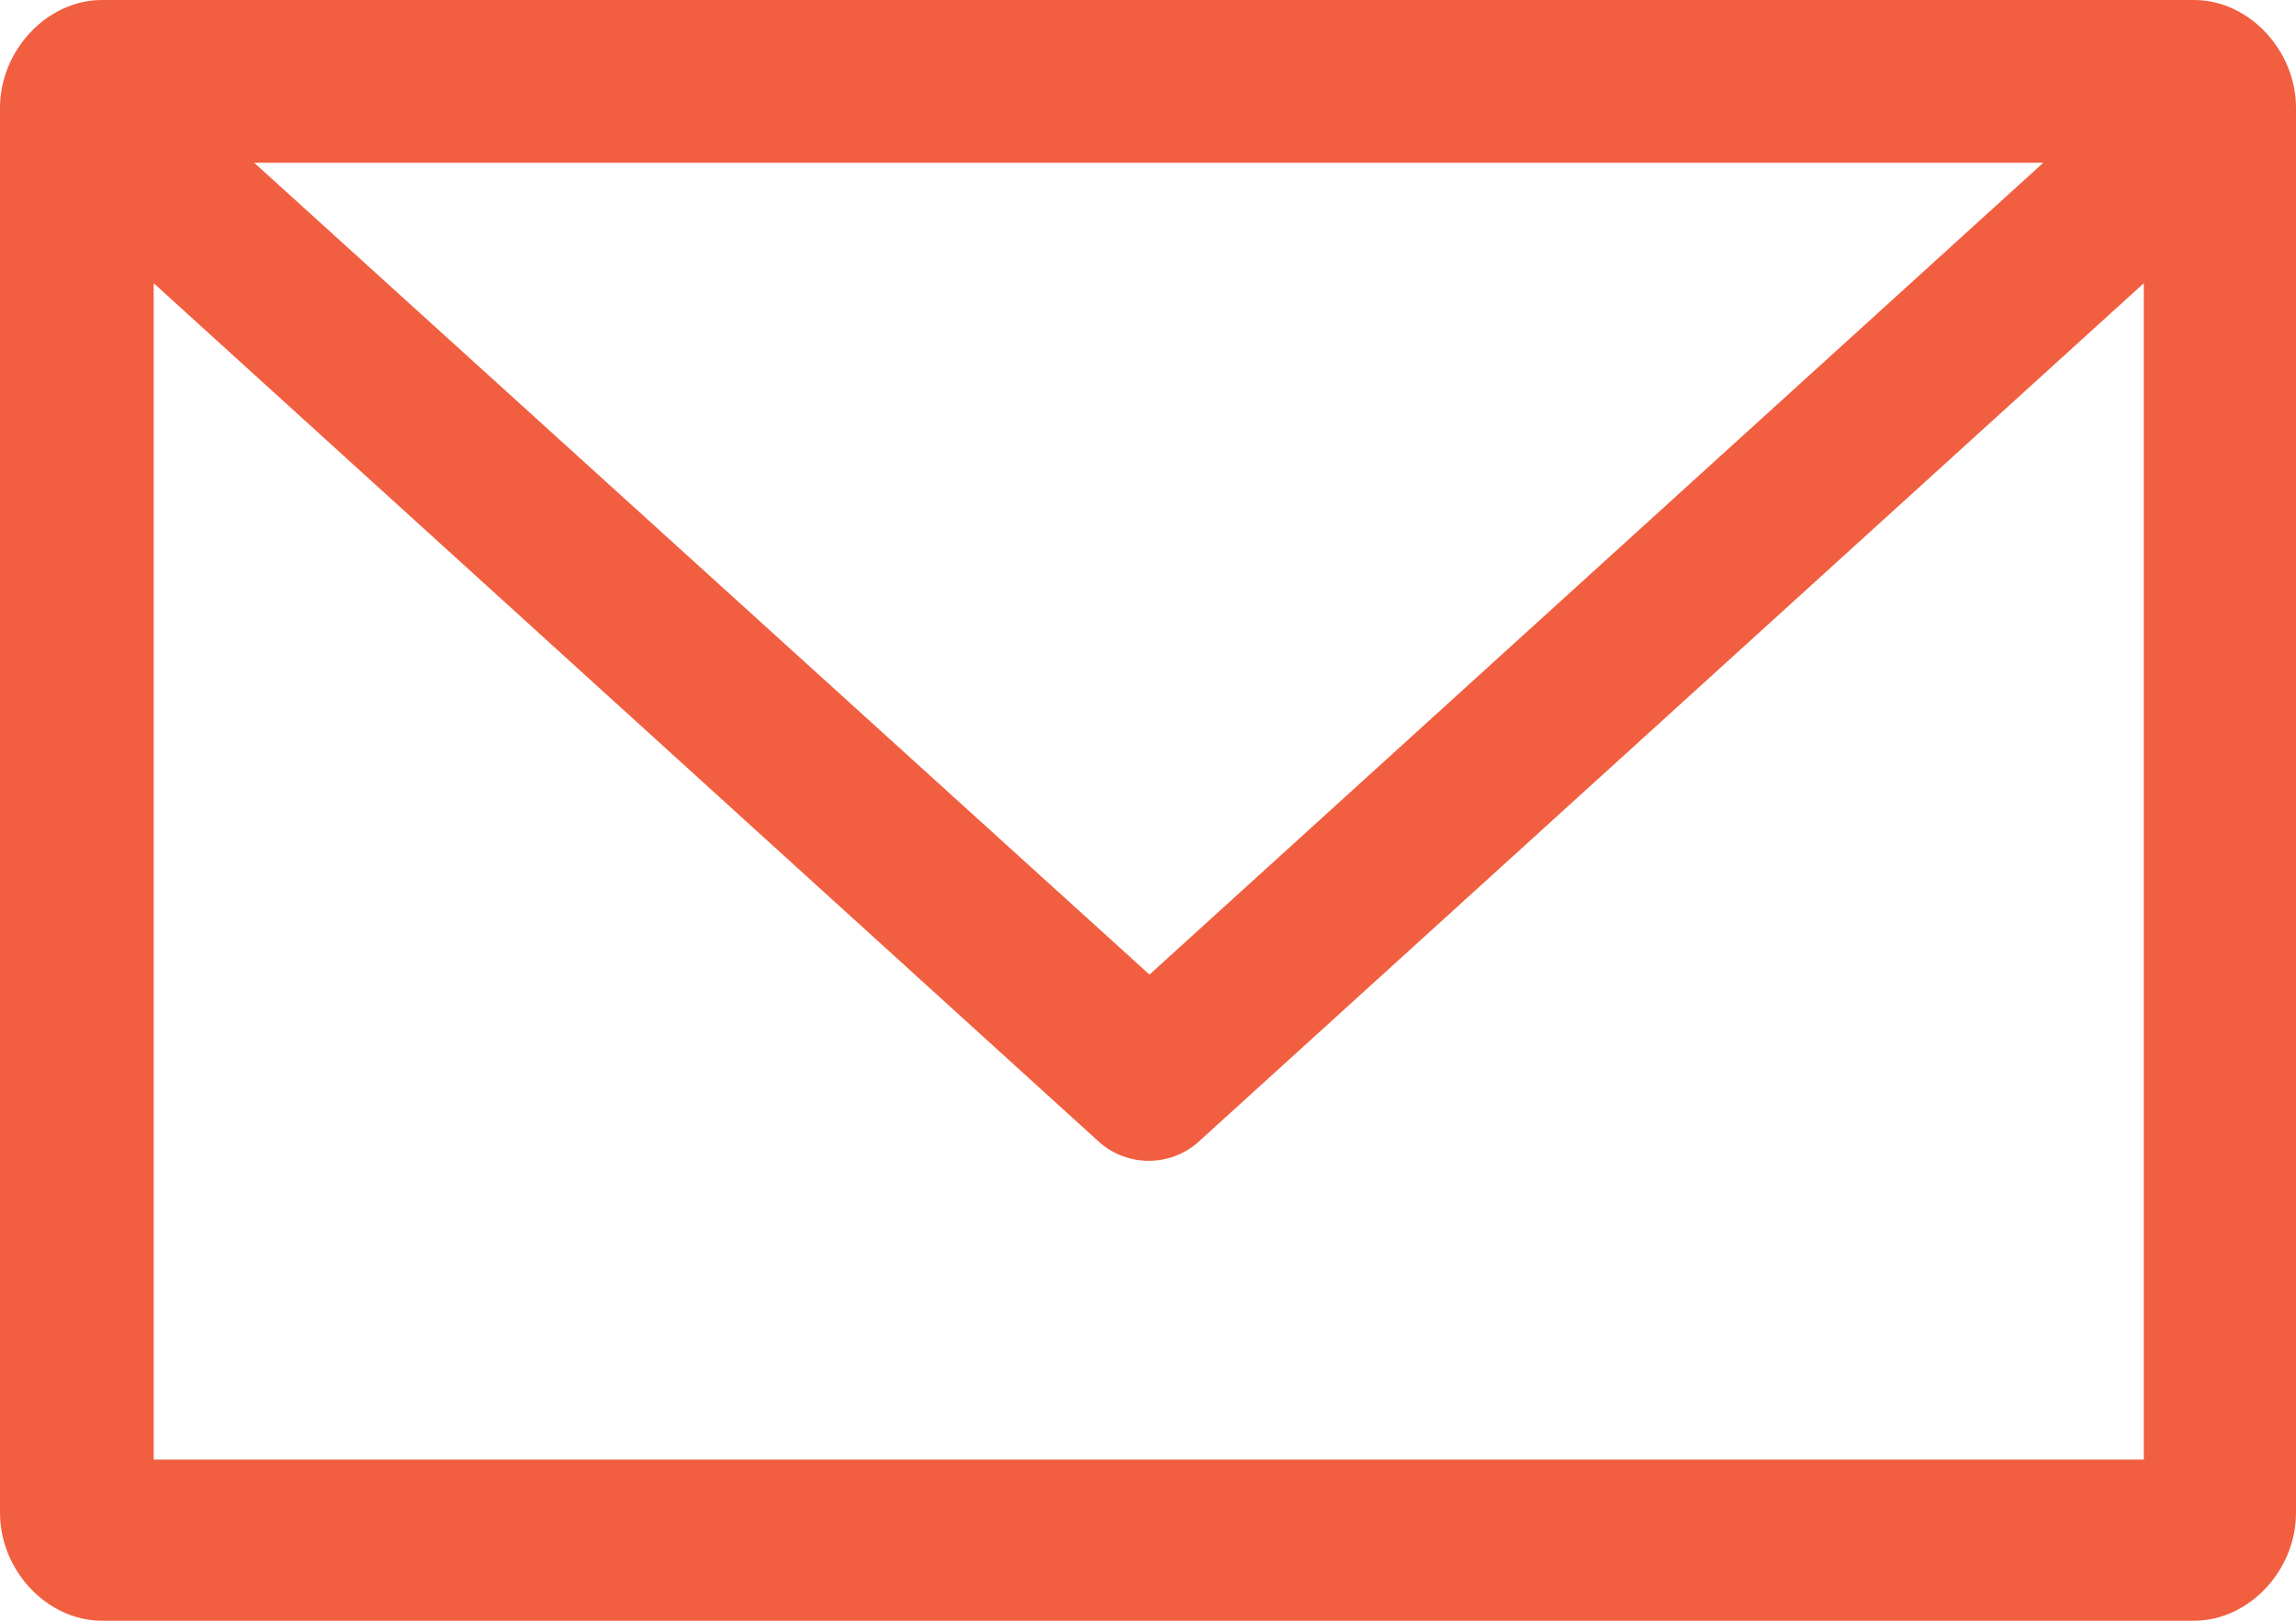 <svg width="17" height="12" viewBox="0 0 17 12" fill="none" xmlns="http://www.w3.org/2000/svg">
<path d="M0.755 0C0.35 0 0 0.371 0 0.799V11.201C0 11.629 0.35 12 0.755 12H16.245C16.65 12 17 11.629 17 11.201V0.799C17 0.371 16.65 0 16.245 0H0.755ZM1.882 1.205H15.129L8.511 7.216L1.882 1.205ZM1.138 2.097L8.139 8.456C8.347 8.641 8.664 8.641 8.872 8.456L15.873 2.097V10.807H1.138V2.097Z" fill="#F15F40"/>
</svg>
